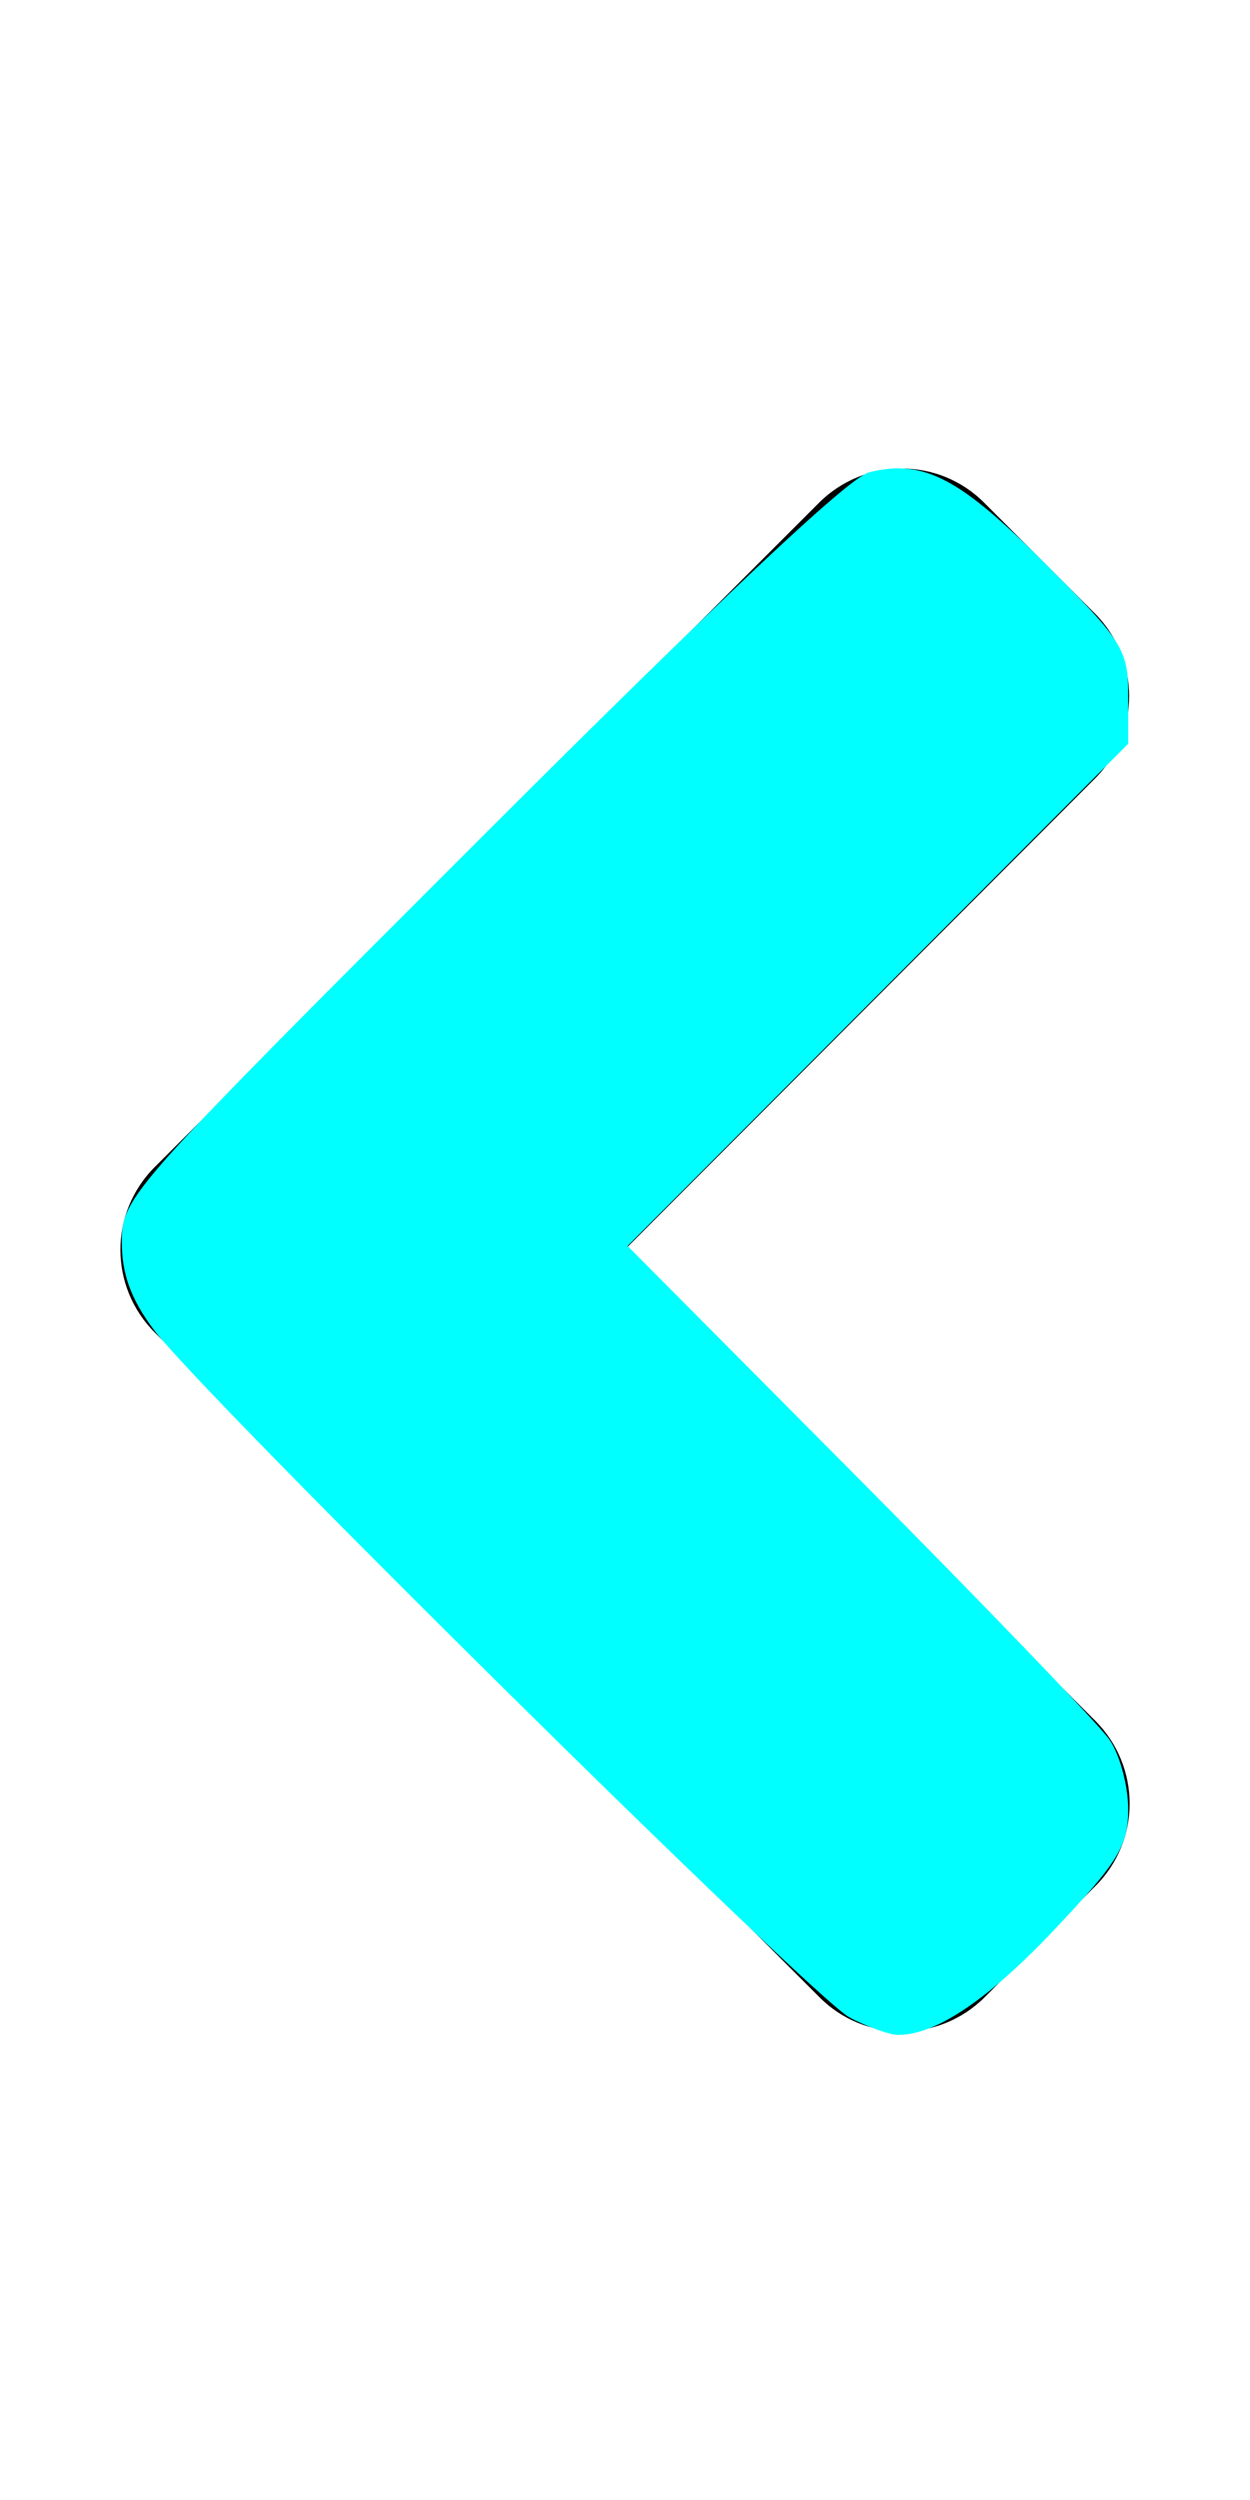 <?xml version="1.0" encoding="UTF-8" standalone="no"?>
<svg
   xmlns:dc="http://purl.org/dc/elements/1.1/"
   xmlns:cc="http://creativecommons.org/ns#"
   xmlns:rdf="http://www.w3.org/1999/02/22-rdf-syntax-ns#"
   xmlns:svg="http://www.w3.org/2000/svg"
   xmlns="http://www.w3.org/2000/svg"
   xmlns:sodipodi="http://sodipodi.sourceforge.net/DTD/sodipodi-0.dtd"
   xmlns:inkscape="http://www.inkscape.org/namespaces/inkscape"
   viewBox="0 0 256 512"
   version="1.1"
   id="svg2108"
   sodipodi:docname="angle-left.svg"
   inkscape:version="0.92.4 (5da689c313, 2019-01-14)">
  <defs
     id="defs2112" />
  <sodipodi:namedview
     pagecolor="#ffffff"
     bordercolor="#666666"
     borderopacity="1"
     objecttolerance="10"
     gridtolerance="10"
     guidetolerance="10"
     inkscape:pageopacity="0"
     inkscape:pageshadow="2"
     inkscape:window-width="1920"
     inkscape:window-height="1177"
     id="namedview2110"
     showgrid="false"
     inkscape:zoom="0.4609375"
     inkscape:cx="128"
     inkscape:cy="256"
     inkscape:window-x="-8"
     inkscape:window-y="-8"
     inkscape:window-maximized="1"
     inkscape:current-layer="svg2108" />
  <path
     d="M31.7 239l136-136c9.4-9.4 24.6-9.4 33.9 0l22.6 22.6c9.4 9.4 9.4 24.6 0 33.9L127.9 256l96.4 96.4c9.4 9.4 9.4 24.6 0 33.9L201.7 409c-9.4 9.4-24.6 9.4-33.9 0l-136-136c-9.5-9.4-9.5-24.6-.1-34z"
     id="path2106" />
  <path
     style="fill:#00ffff;fill-opacity:1;stroke:#00ffff;stroke-width:2.169"
     d="M 174.644,412.308 C 167.319,408.55 42.07,284.74 32.321,271.62 c -4.513,-6.073 -6.287,-10.945 -6.287,-17.26 0,-8.666 1.107,-9.906 73.22,-81.997 48.471,-48.456 75.237,-73.684 79.186,-74.636 10.519,-2.536 17.527,1.165 34.712,18.33 15.861,15.843 16.814,17.333 16.814,26.305 v 9.511 l -51.486,51.65 -51.486,51.65 47.937,48.25 c 26.365,26.538 49.534,50.664 51.486,53.614 1.952,2.95 3.55,9.034 3.55,13.519 0,7.085 -1.92,10.194 -14.644,23.704 -13.332,14.157 -24.007,21.435 -31.388,21.399 -1.53,-0.007 -5.71,-1.516 -9.29,-3.353 z"
     id="path2116"
     inkscape:connector-curvature="0" />
</svg>
